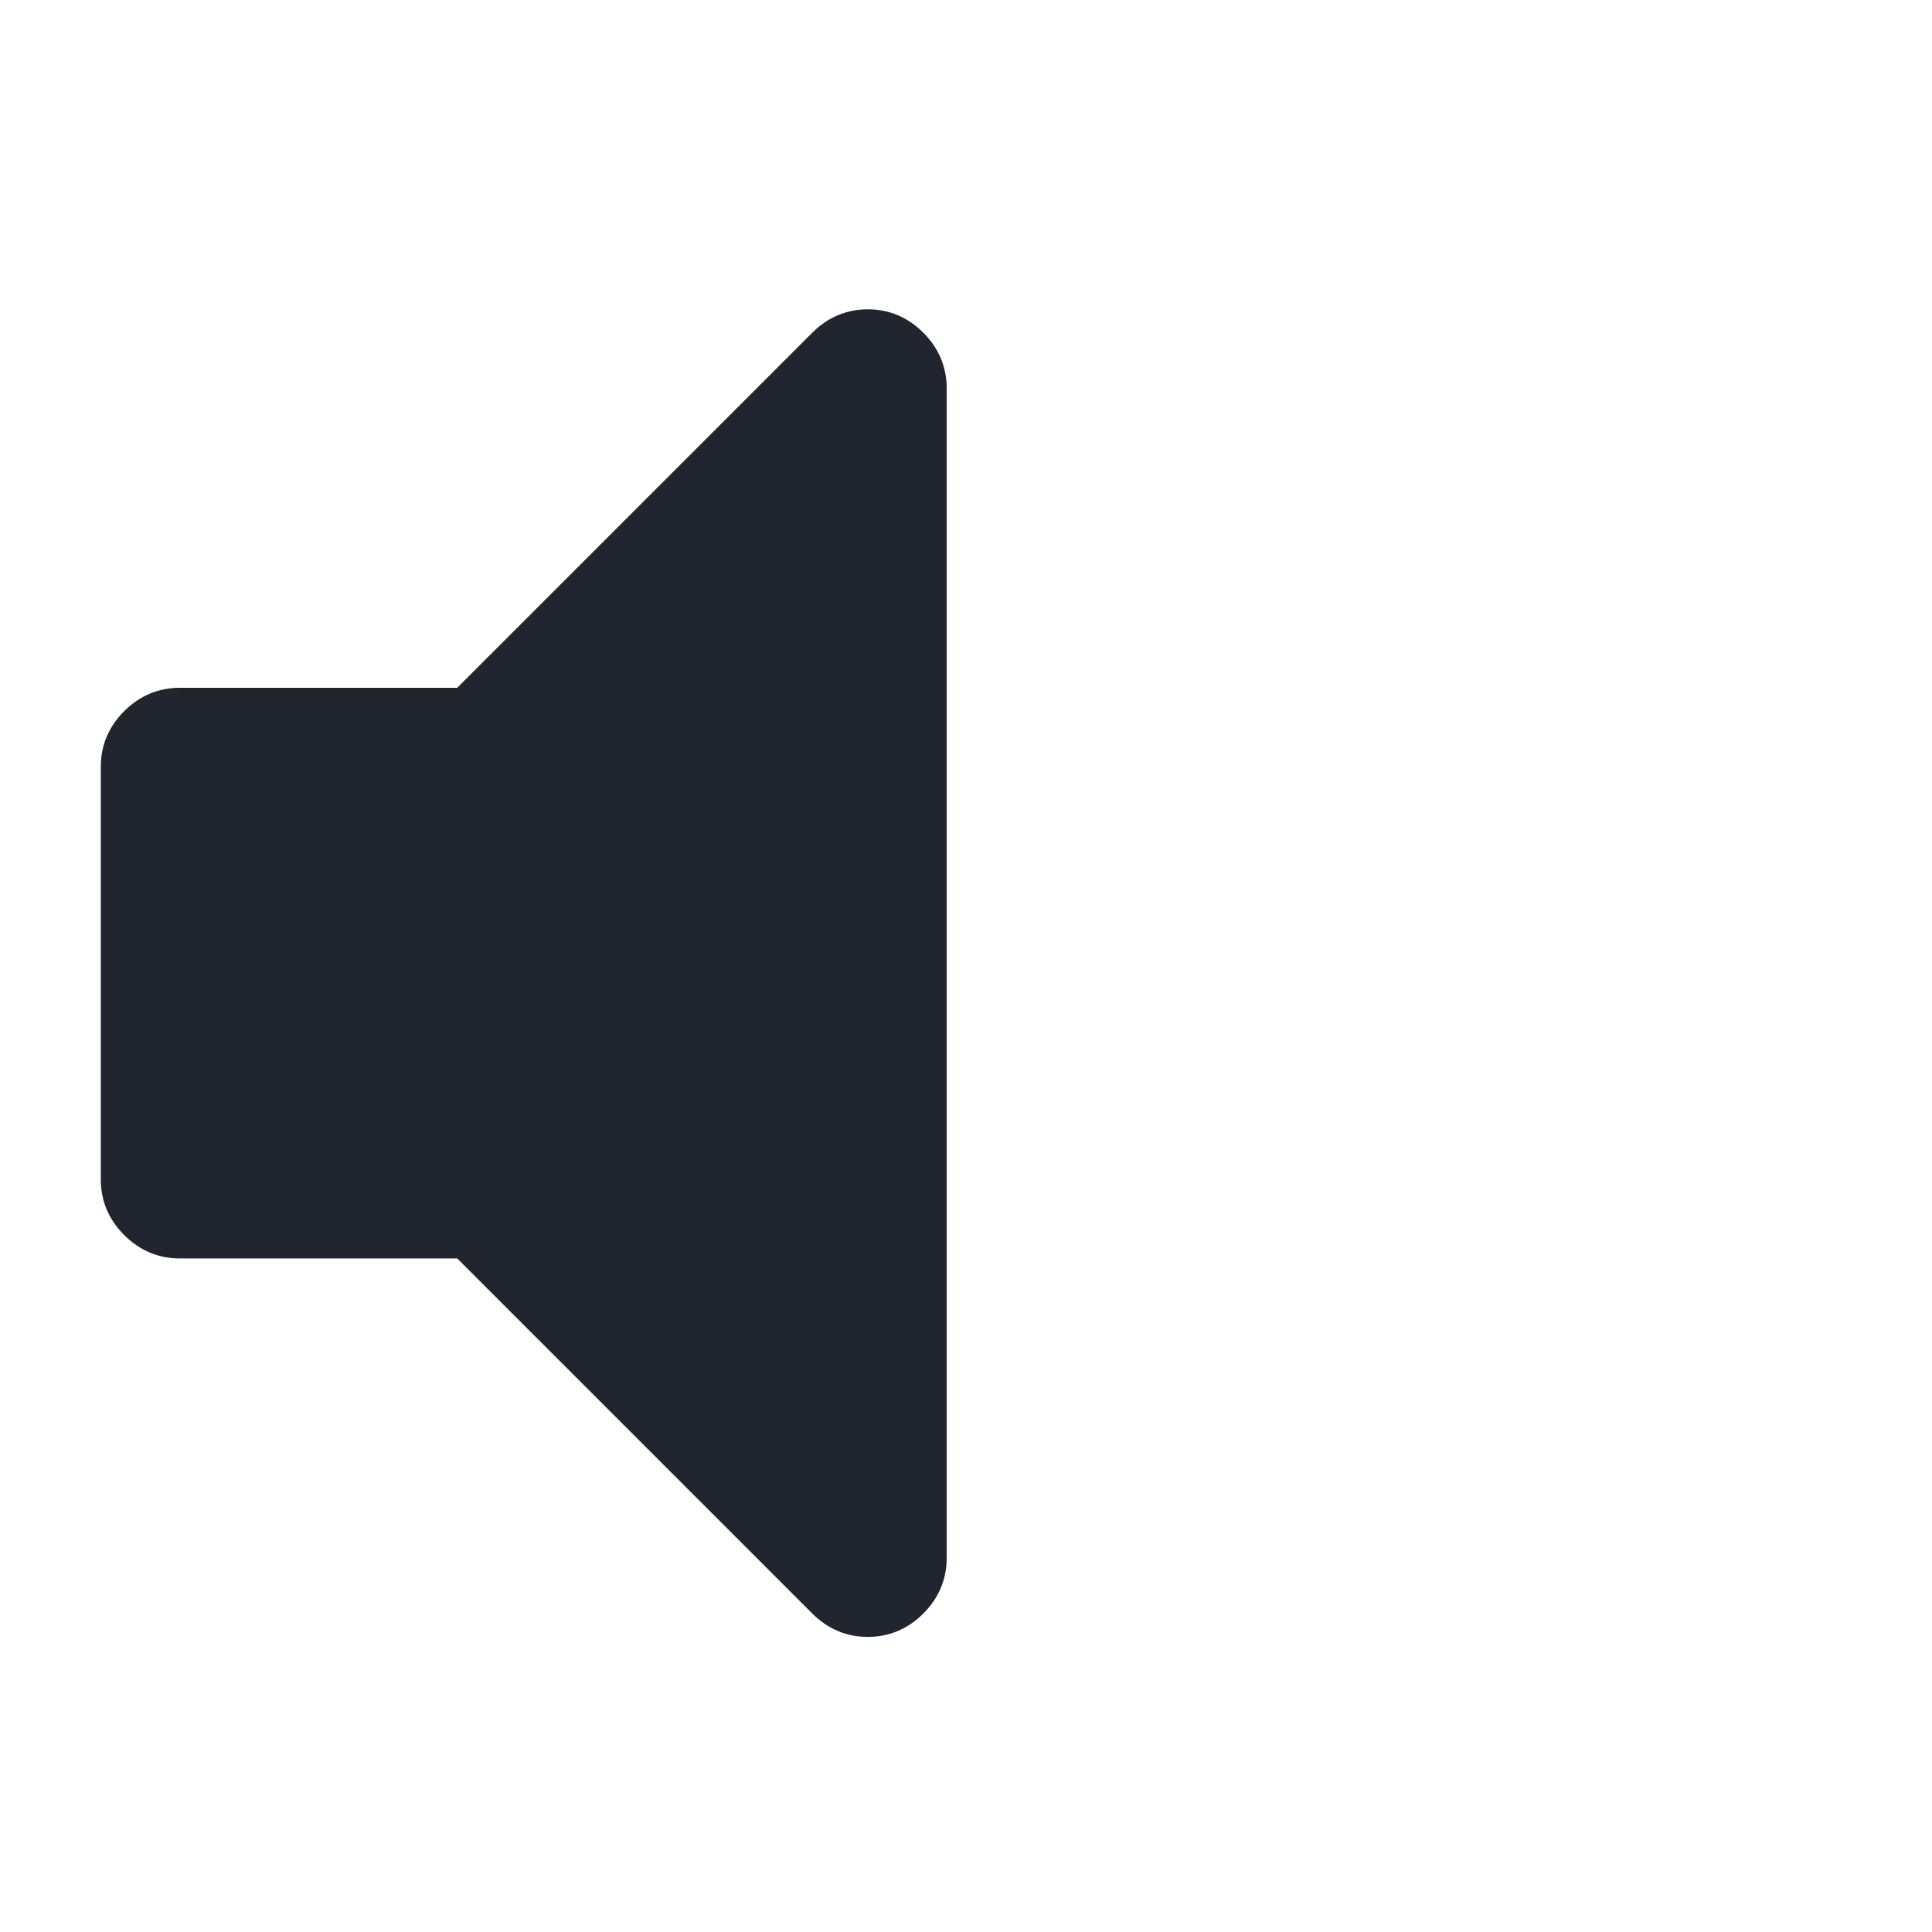 <?xml version="1.0" encoding="UTF-8" standalone="no"?>
<!-- Created with Inkscape (http://www.inkscape.org/) -->

<svg
   xmlns:dc="http://purl.org/dc/elements/1.1/"
   xmlns:cc="http://creativecommons.org/ns#"
   xmlns:rdf="http://www.w3.org/1999/02/22-rdf-syntax-ns#"
   xmlns:svg="http://www.w3.org/2000/svg"
   xmlns="http://www.w3.org/2000/svg"
   xmlns:xlink="http://www.w3.org/1999/xlink"
   xmlns:sodipodi="http://sodipodi.sourceforge.net/DTD/sodipodi-0.dtd"
   xmlns:inkscape="http://www.inkscape.org/namespaces/inkscape"
   version="1.0"
   width="96"
   height="96"
   id="svg2"
   style="display:inline"
   inkscape:version="0.91 r13725"
   sodipodi:docname="volume_off_dark.svg">
  <sodipodi:namedview
     pagecolor="#ffffff"
     bordercolor="#666666"
     borderopacity="1"
     objecttolerance="10"
     gridtolerance="10"
     guidetolerance="10"
     inkscape:pageopacity="0"
     inkscape:pageshadow="2"
     inkscape:window-width="1332"
     inkscape:window-height="715"
     id="namedview4697"
     showgrid="false"
     showguides="true"
     inkscape:guide-bbox="true"
     inkscape:snap-center="true"
     inkscape:zoom="2.8229167"
     inkscape:cx="21.693328"
     inkscape:cy="24.664082"
     inkscape:window-x="1936"
     inkscape:window-y="35"
     inkscape:window-maximized="0"
     inkscape:current-layer="svg2">
    <sodipodi:guide
       position="50.348,58.865"
       orientation="-0.707,0.707"
       id="guide5009" />
    <sodipodi:guide
       position="56.235,32.313"
       orientation="0.707,0.707"
       id="guide5011" />
    <sodipodi:guide
       position="40.015,48.066"
       orientation="1,0"
       id="guide5017" />
    <sodipodi:guide
       position="39.389,48.532"
       orientation="0,1"
       id="guide5019" />
  </sodipodi:namedview>
  <defs
     id="defs4">
    <linearGradient
       id="linearGradient4081">
      <stop
         id="stop4083"
         style="stop-color:#aaaaaa;stop-opacity:1"
         offset="0" />
      <stop
         id="stop4085"
         style="stop-color:#f0f0f0;stop-opacity:1"
         offset="1" />
    </linearGradient>
    <linearGradient
       x1="8.449"
       y1="-17.352"
       x2="8.449"
       y2="-27.198"
       id="linearGradient3736"
       xlink:href="#linearGradient4081"
       gradientUnits="userSpaceOnUse"
       gradientTransform="matrix(4.444,0,0,4.444,10.068,146.541)" />
  </defs>
  <g
     id="g4918"
     transform="matrix(0.276,0,0,0.276,-79.038,-0.788)" />
  <g
     id="g4920"
     transform="matrix(0.276,0,0,0.276,-79.038,-0.788)" />
  <g
     id="g4922"
     transform="matrix(0.276,0,0,0.276,-79.038,-0.788)" />
  <g
     id="g4924"
     transform="matrix(0.276,0,0,0.276,-79.038,-0.788)" />
  <g
     id="g4926"
     transform="matrix(0.276,0,0,0.276,-79.038,-0.788)" />
  <g
     id="g4928"
     transform="matrix(0.276,0,0,0.276,-79.038,-0.788)" />
  <g
     id="g4930"
     transform="matrix(0.276,0,0,0.276,-79.038,-0.788)" />
  <g
     id="g4932"
     transform="matrix(0.276,0,0,0.276,-79.038,-0.788)" />
  <g
     id="g4934"
     transform="matrix(0.276,0,0,0.276,-79.038,-0.788)" />
  <g
     id="g4936"
     transform="matrix(0.276,0,0,0.276,-79.038,-0.788)" />
  <g
     id="g4938"
     transform="matrix(0.276,0,0,0.276,-79.038,-0.788)" />
  <g
     id="g4940"
     transform="matrix(0.276,0,0,0.276,-79.038,-0.788)" />
  <g
     id="g4942"
     transform="matrix(0.276,0,0,0.276,-79.038,-0.788)" />
  <g
     id="g4944"
     transform="matrix(0.276,0,0,0.276,-79.038,-0.788)" />
  <g
     id="g4946"
     transform="matrix(0.276,0,0,0.276,-79.038,-0.788)" />
  <g
     inkscape:groupmode="layer"
     id="layer1"
     inkscape:label="Layer 1"
     style="display:inline">
    <path
       style="display:inline;fill:#21252e;fill-opacity:1;stroke:#21252e;stroke-opacity:1"
       id="path4916"
       d="m 45.526,16.885 c -0.678,-0.677 -1.479,-1.015 -2.405,-1.015 -0.925,0 -1.728,0.339 -2.404,1.015 l -17.791,17.791 -13.997,0 c -0.927,0 -1.728,0.339 -2.405,1.015 -0.677,0.678 -1.015,1.478 -1.015,2.405 l 0,20.515 c 0,0.926 0.339,1.728 1.015,2.404 0.677,0.677 1.479,1.016 2.405,1.016 l 13.997,0 17.79,17.791 c 0.677,0.676 1.479,1.014 2.404,1.014 0.927,0 1.728,-0.339 2.405,-1.014 0.676,-0.677 1.015,-1.478 1.015,-2.404 l 0,-58.128 c -1.88e-4,-0.926 -0.338,-1.728 -1.014,-2.405 z"
       inkscape:connector-curvature="0" />
  </g>
</svg>
